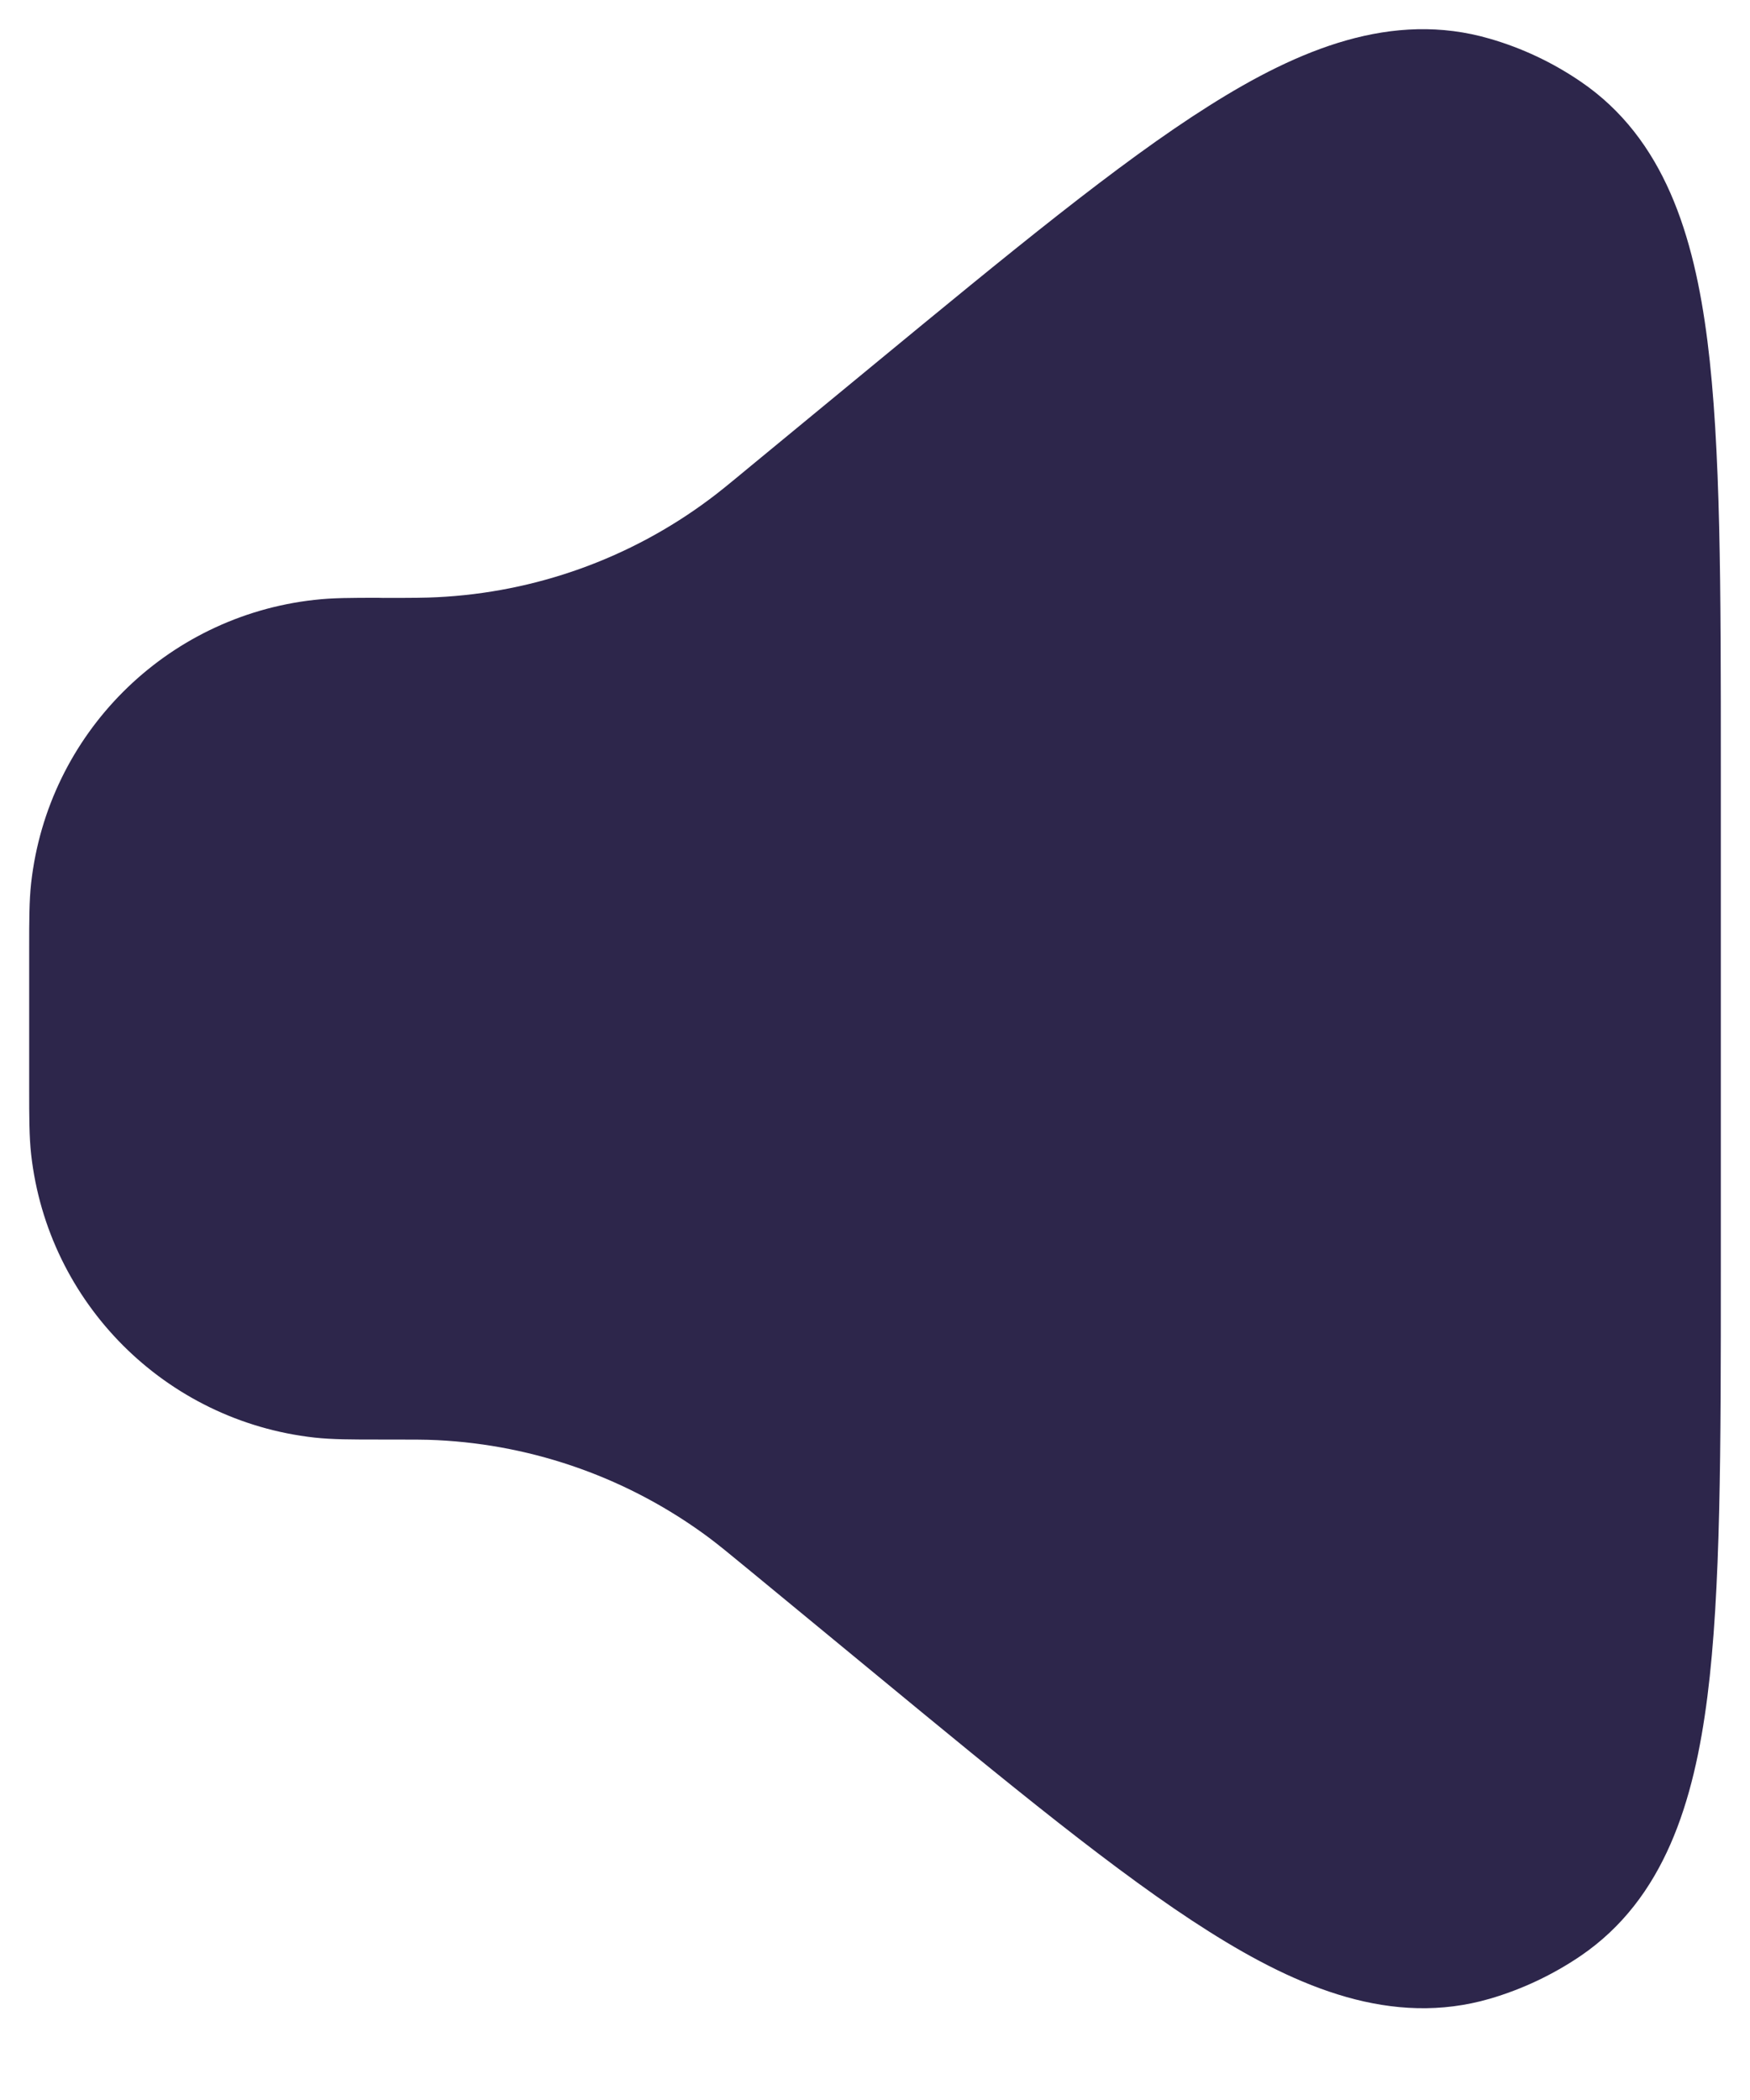 <svg width="15" height="18" viewBox="0 0 15 18" fill="none" xmlns="http://www.w3.org/2000/svg">
<path d="M12.77 0.332C11.934 0.088 11.132 0.421 10.363 0.907C9.59 1.394 8.652 2.168 7.478 3.135L6.438 3.992C6.239 4.157 6.158 4.223 6.078 4.282C5.401 4.787 4.589 5.078 3.746 5.119C3.647 5.124 3.542 5.125 3.284 5.125L3.242 5.124C3.019 5.124 2.848 5.124 2.694 5.142C1.418 5.284 0.41 6.292 0.267 7.569C0.25 7.722 0.25 7.894 0.25 8.117V9.347C0.25 9.569 0.25 9.741 0.267 9.895C0.41 11.171 1.418 12.179 2.694 12.322C2.848 12.339 3.019 12.339 3.242 12.339L3.284 12.339C3.542 12.339 3.647 12.339 3.746 12.344C4.589 12.385 5.401 12.677 6.078 13.181C6.158 13.241 6.239 13.307 6.438 13.471L7.478 14.328C8.652 15.296 9.59 16.069 10.363 16.556C11.132 17.042 11.934 17.375 12.77 17.132C13.047 17.051 13.309 16.927 13.548 16.765C14.267 16.275 14.52 15.444 14.635 14.541C14.75 13.635 14.75 12.419 14.75 10.898V6.565C14.75 5.044 14.75 3.829 14.635 2.922C14.52 2.019 14.267 1.188 13.548 0.699C13.309 0.536 13.047 0.412 12.77 0.332Z" fill="#2D264B"/>
</svg>
